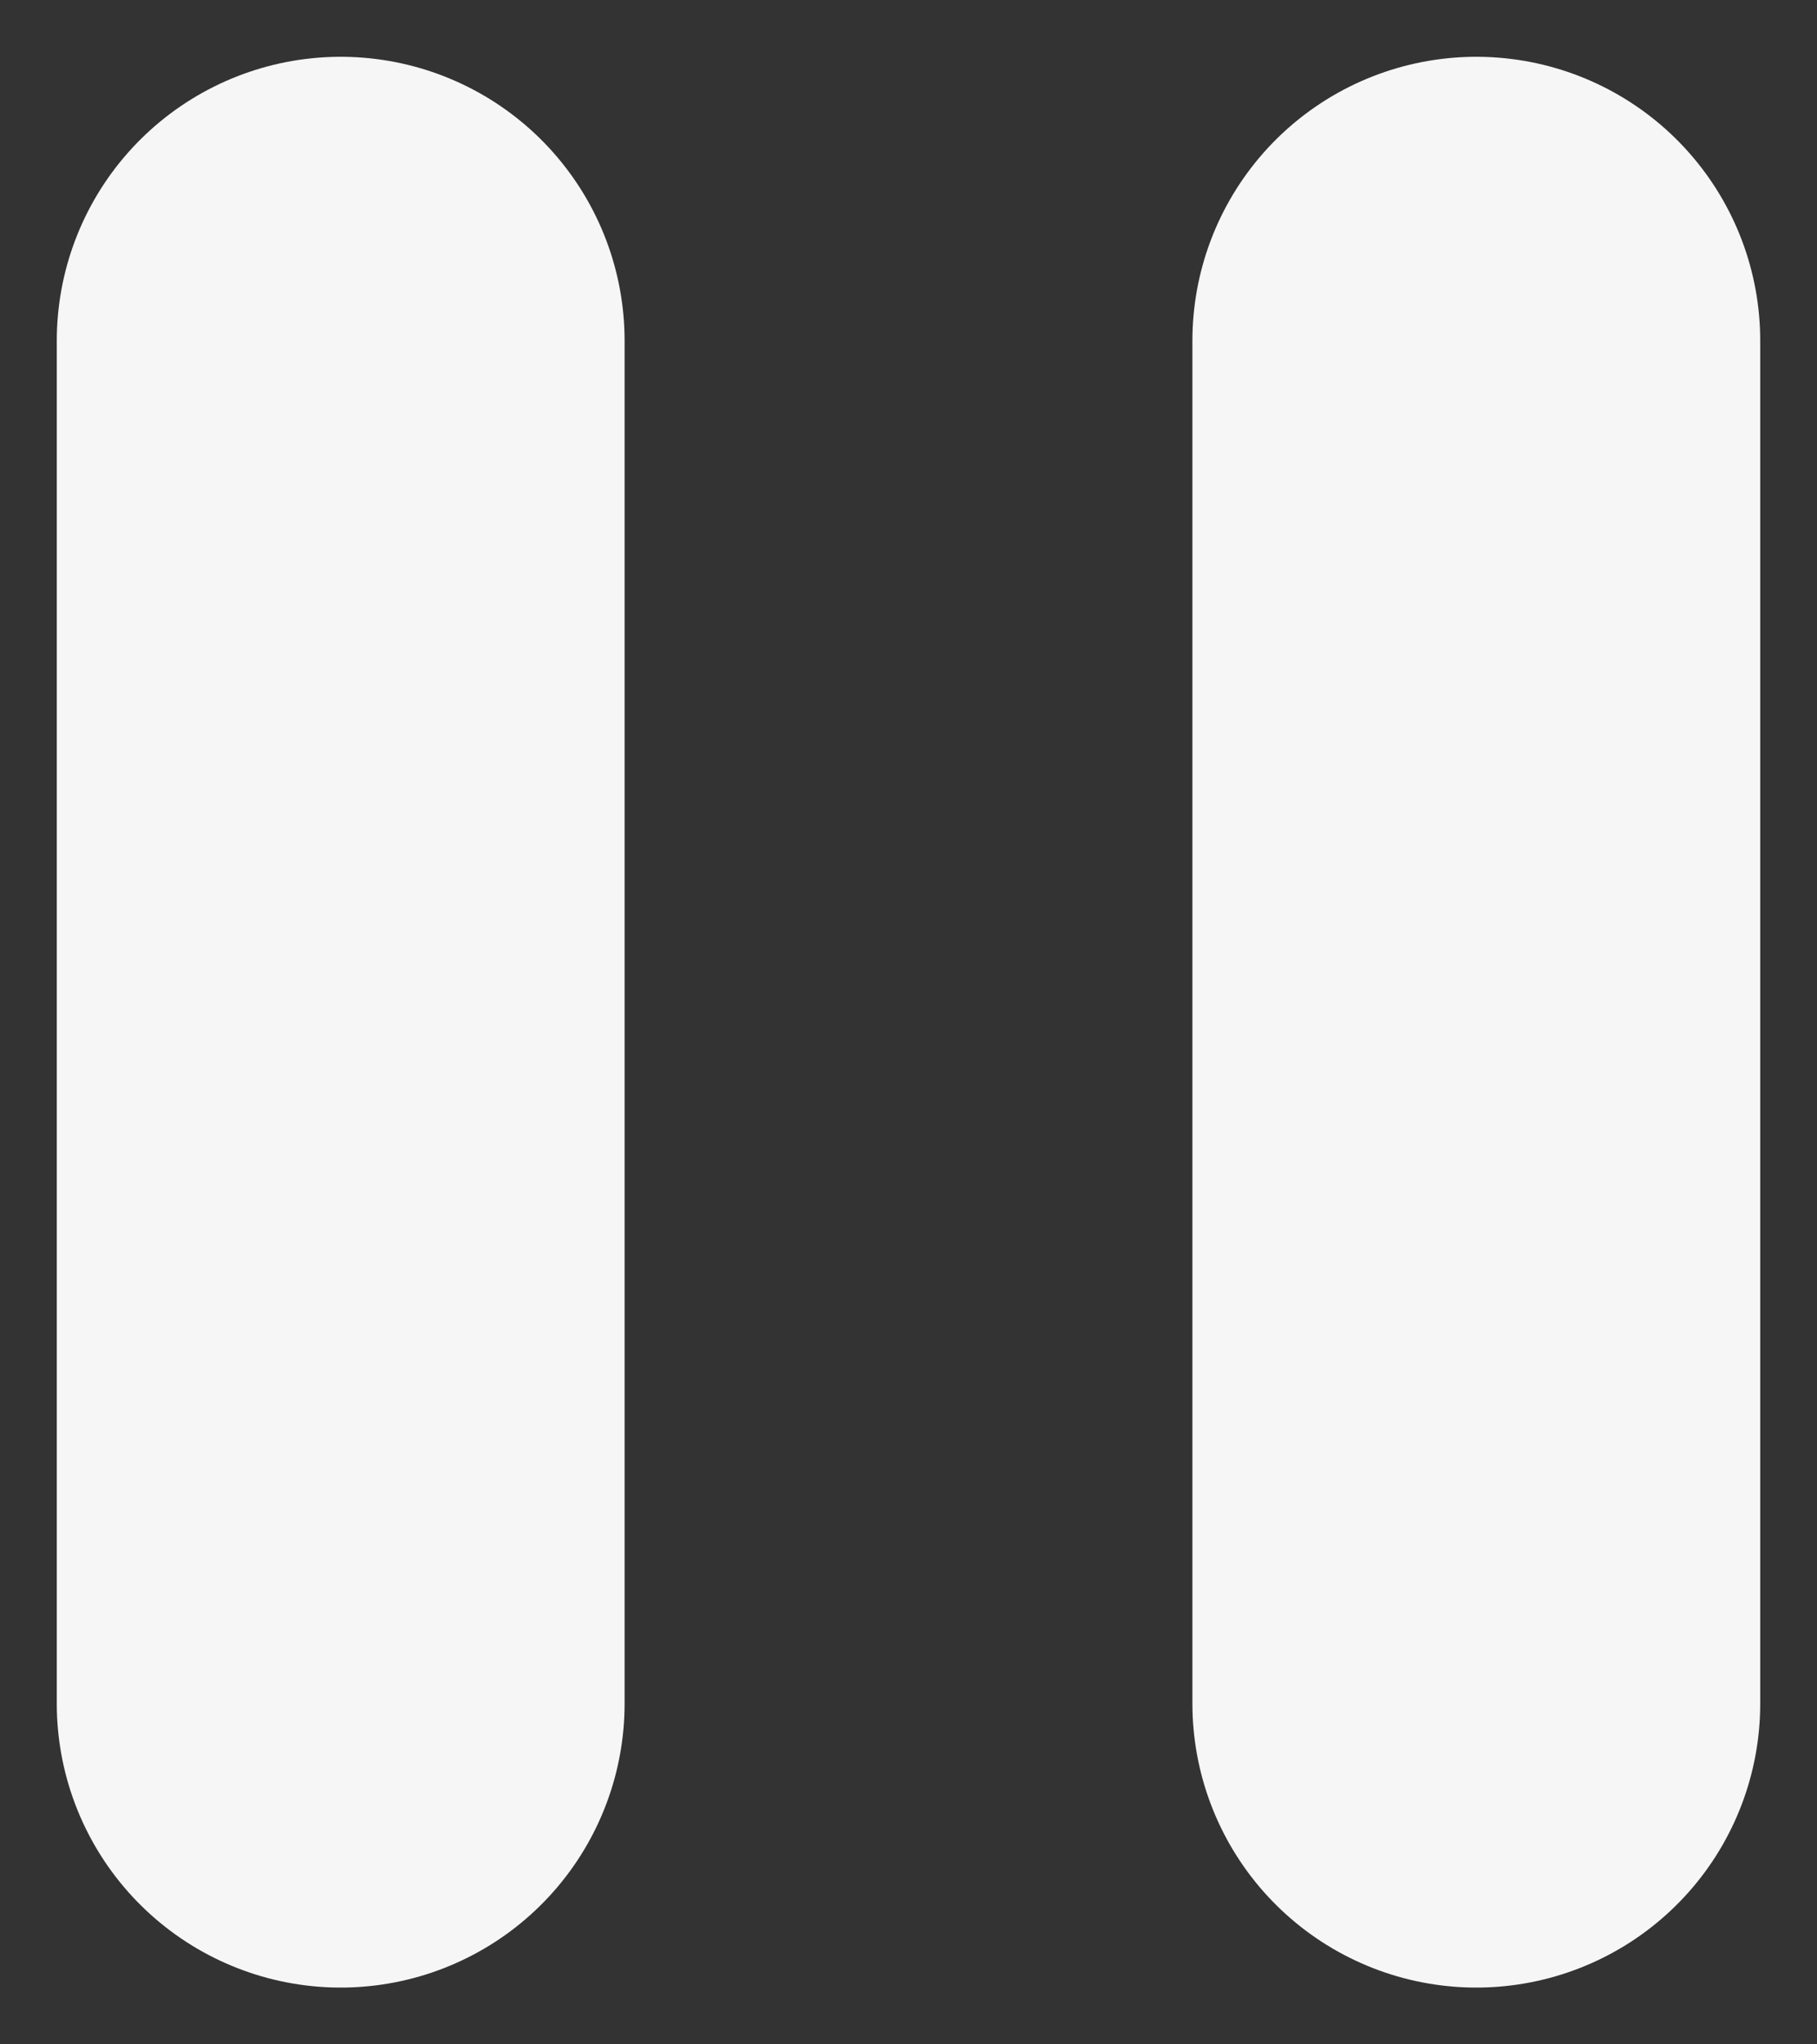 <svg width="16" height="18" viewBox="0 0 16 18" fill="none" xmlns="http://www.w3.org/2000/svg">
<rect x="0" y="0" width="16" height="18" fill="#333333" stroke="none"/>
<path d="M3 15V3" stroke="#F6F6F6" stroke-width="5" stroke-linecap="round" stroke-linejoin="round"/>
<path d="M13 15V3" stroke="#F6F6F6" stroke-width="5" stroke-linecap="round" stroke-linejoin="round"/>
</svg>
